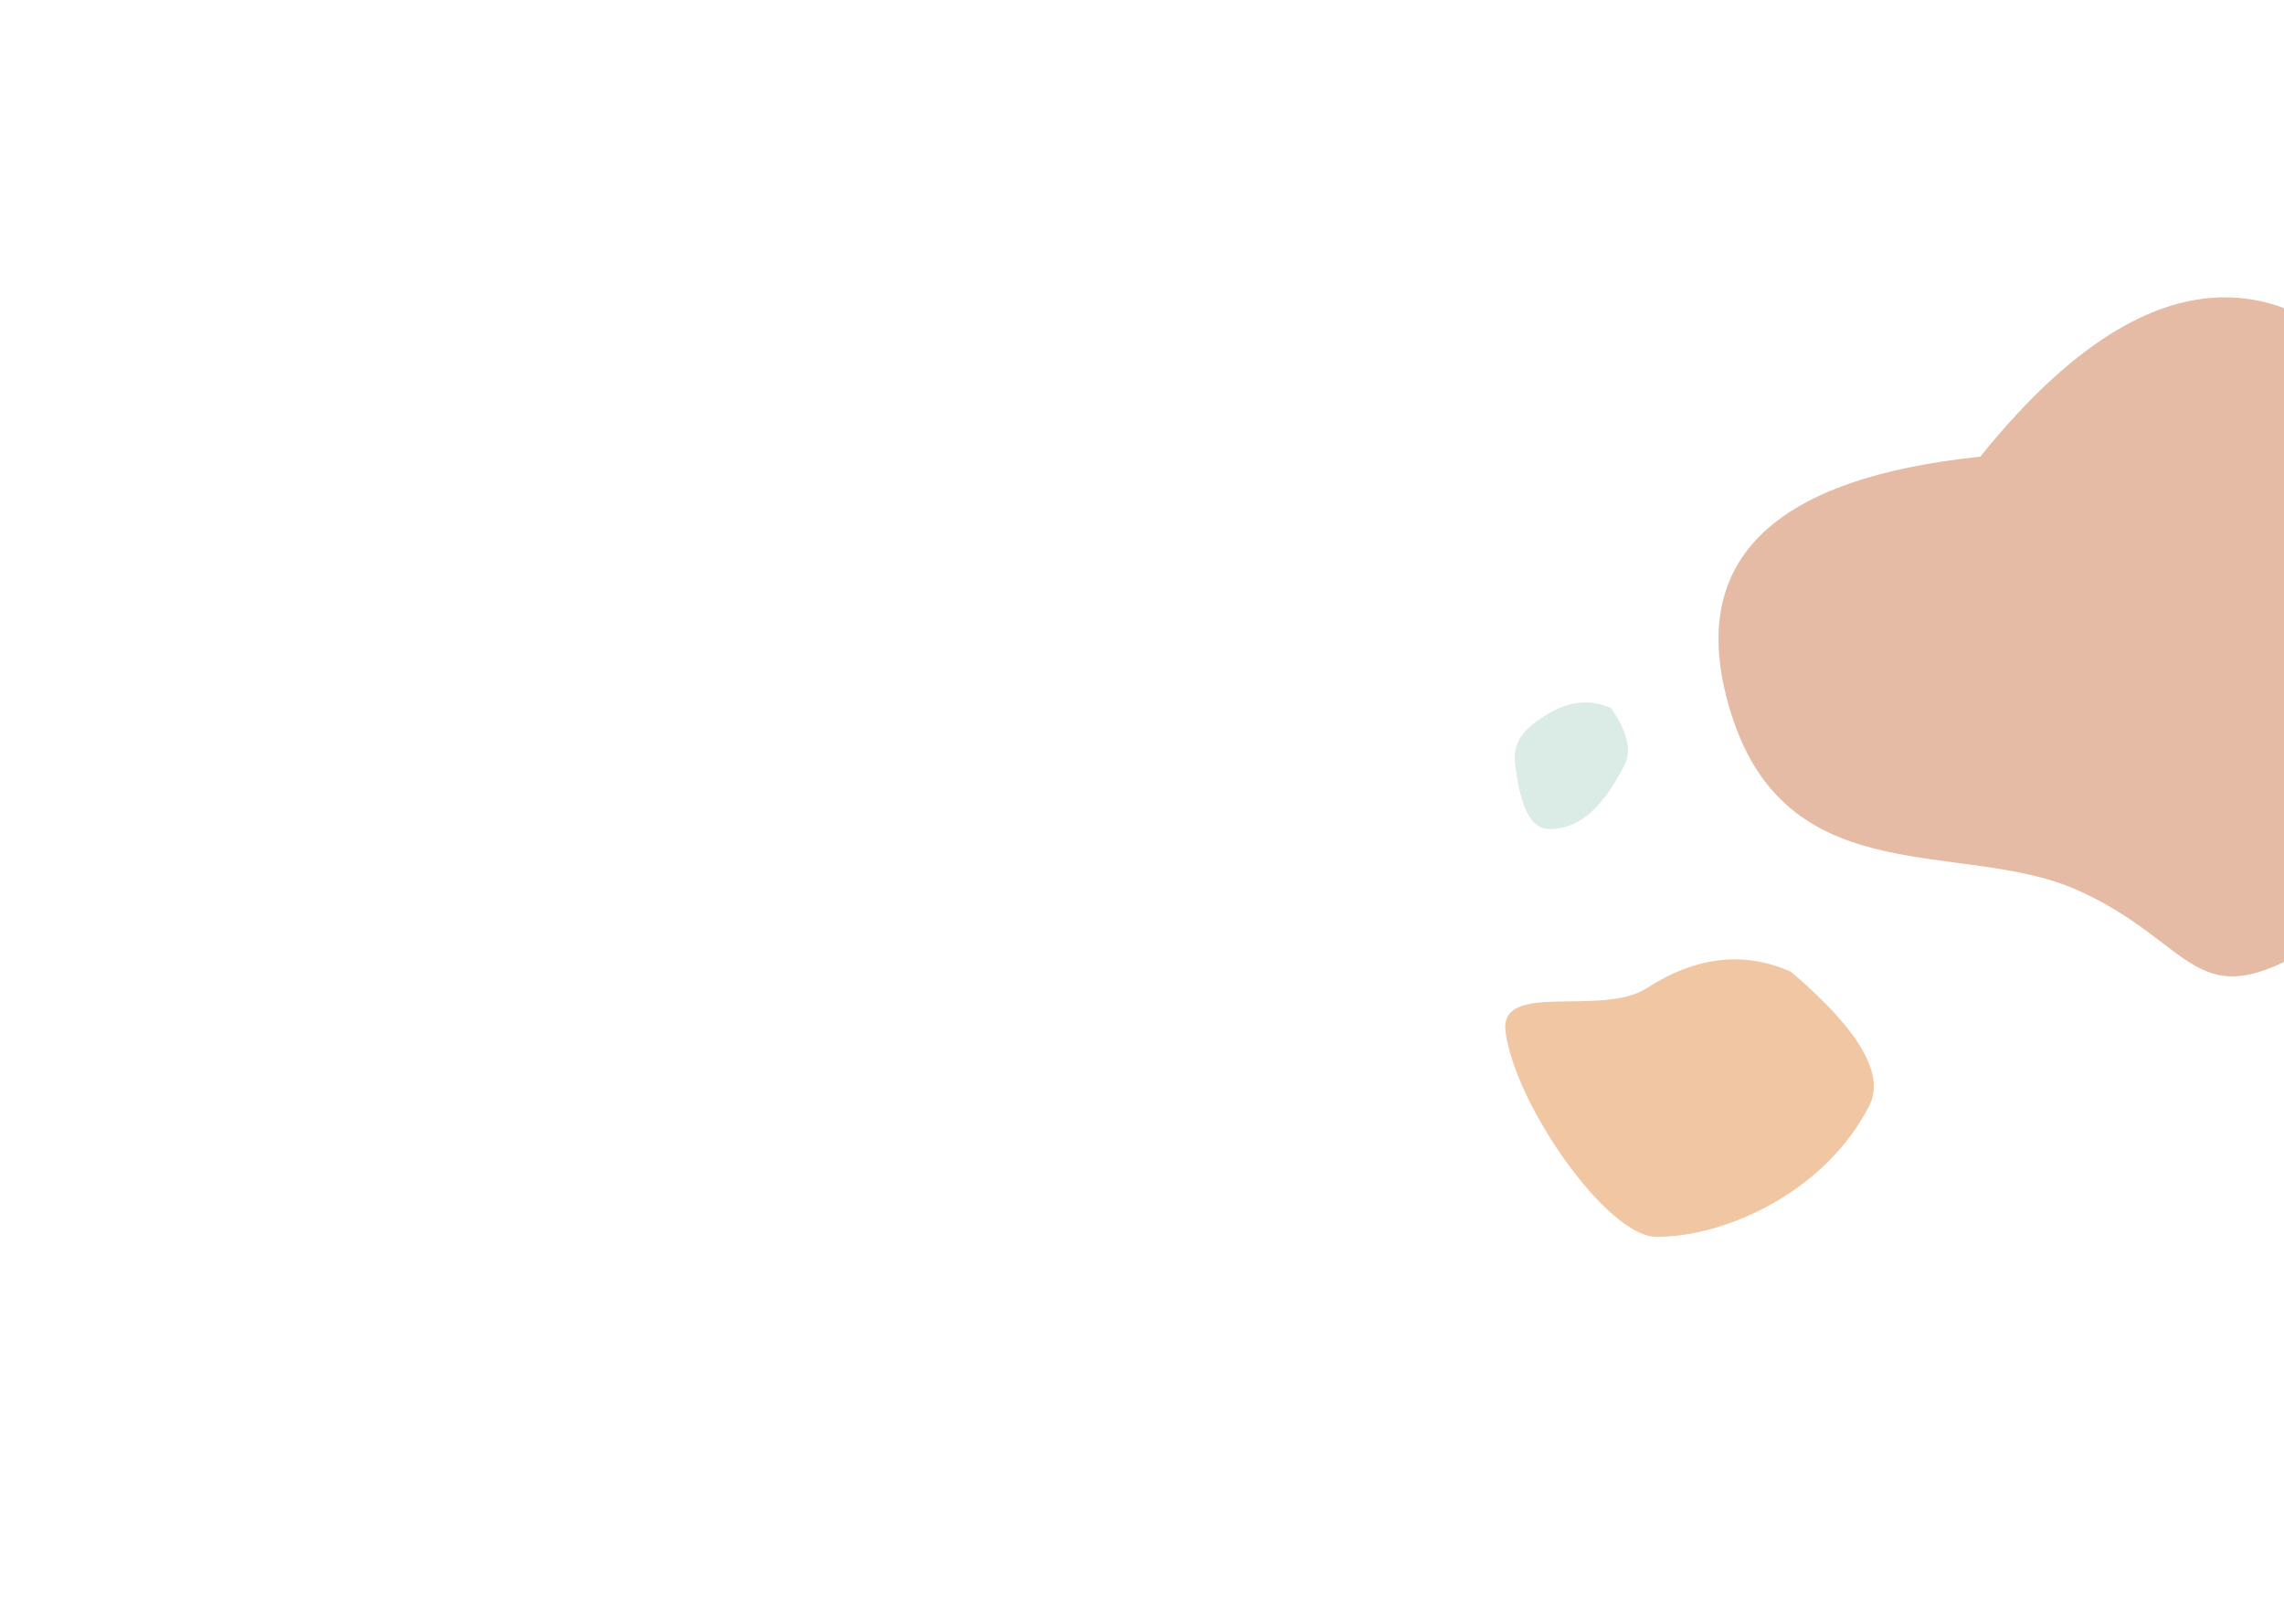 <?xml version="1.0" encoding="UTF-8"?>
<svg width="1440px" height="1024px" viewBox="0 0 1440 1024" version="1.1" xmlns="http://www.w3.org/2000/svg" xmlns:xlink="http://www.w3.org/1999/xlink">
    <!-- Generator: Sketch 58 (84663) - https://sketch.com -->
    <title>Desktop HD Copy</title>
    <desc>Created with Sketch.</desc>
    <g id="Desktop-HD-Copy" stroke="none" stroke-width="1" fill="none" fill-rule="evenodd">
        <g id="PATTERNS" transform="translate(949, 92)">
            <path d="M232.06,531.396 C345.987,600.605 399.765,491.53 476.472,462.186 C553.18,432.843 586.034,468.766 606.674,380.918 C613.176,353.247 639.391,329.071 642.091,301.747 C647.964,242.326 623.753,186.465 615.841,177.486 C594.969,153.799 563.818,136.846 522.39,126.627 C413.783,90.685 336.957,88.587 291.911,120.336 C246.865,152.084 229.54,216.05 239.935,312.234 C158.734,412.202 156.109,485.256 232.06,531.396 Z" id="Path" fill="#E5BBA5" transform="translate(410, 326) rotate(-315) translate(-410, -326) "></path>
            <path d="M0.204,558.686 C6.233,604.499 64.191,688 95.469,688 C139.554,688 202.216,659.194 229.579,605.146 C239.555,585.442 223.07,557.324 180.123,520.792 C150.621,507.677 120.339,511.118 89.274,531.114 C60.508,549.631 -4.09,526.056 0.204,558.686 Z" id="Path-4" fill="#F1C7A3"></path>
            <path d="M6.304,390.323 C9.064,411.214 13.724,430.8 28.039,430.8 C48.215,430.8 62.764,414.969 75.288,390.323 C79.853,381.338 77.018,369.415 66.783,354.553 C53.281,348.573 39.421,350.142 25.204,359.26 C12.038,367.704 4.339,375.444 6.304,390.323 Z" id="Path-4" fill="#DBEBE6"></path>
        </g>
    </g>
</svg>